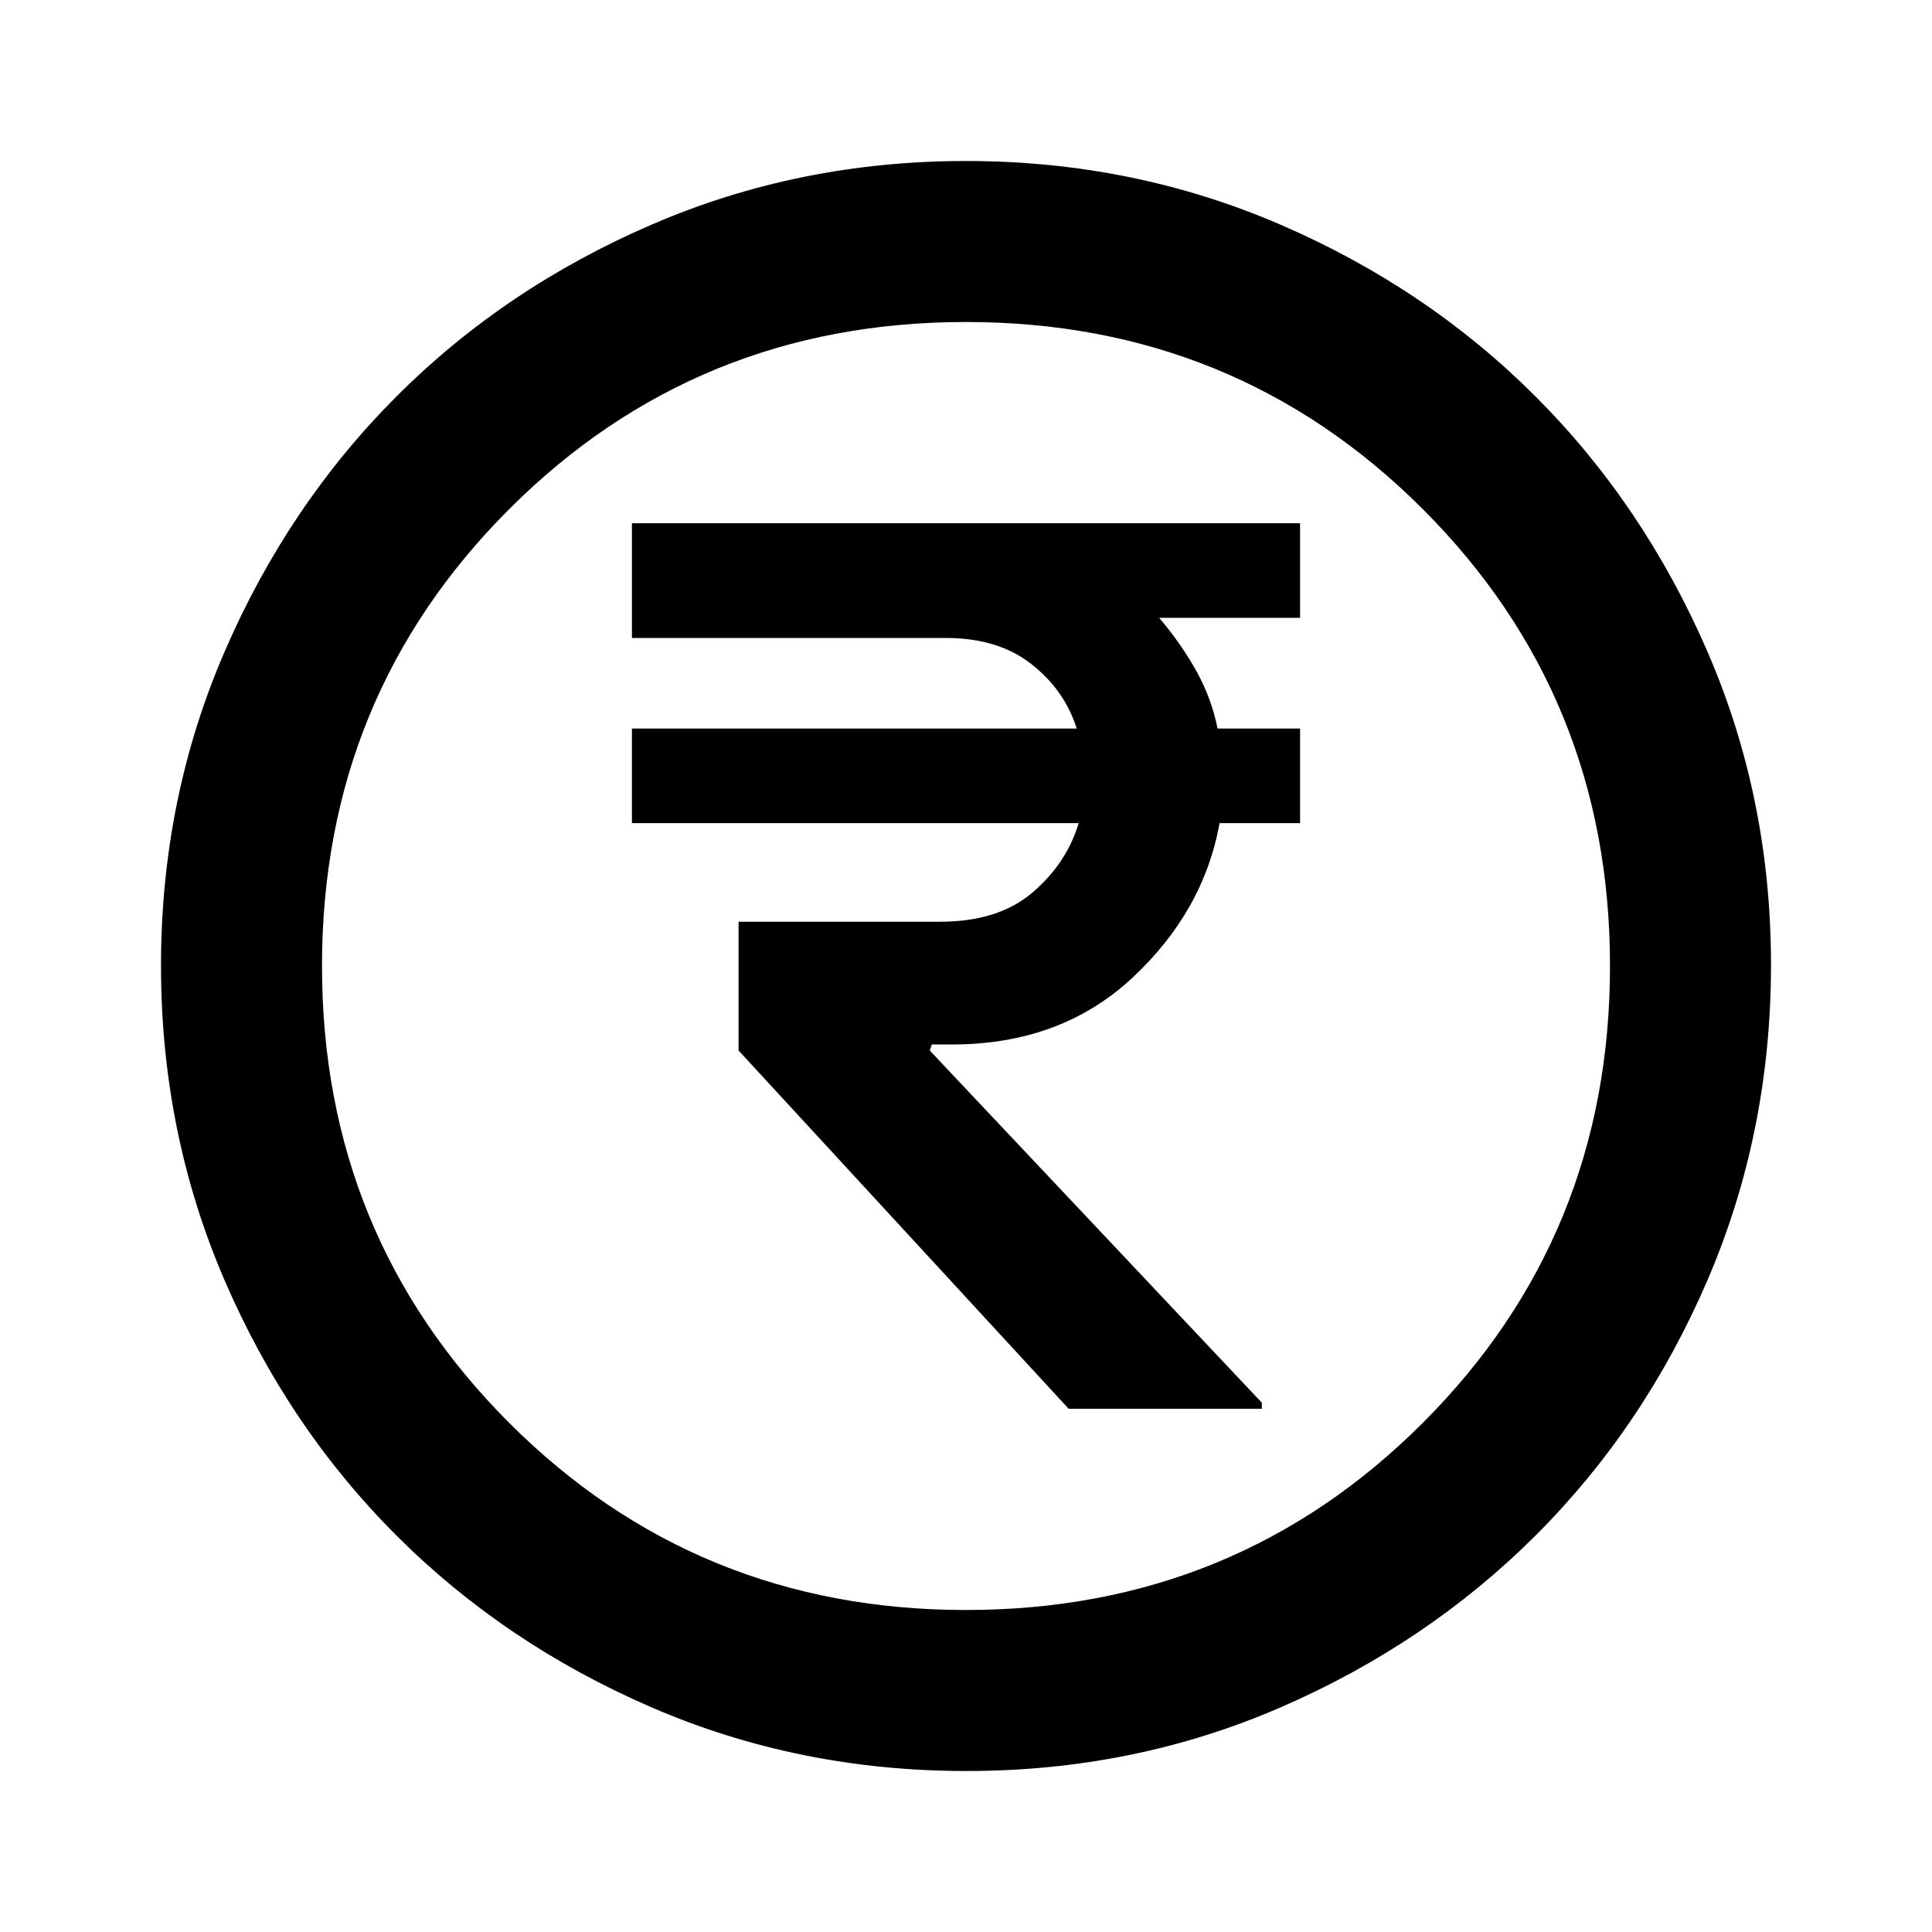 <svg xmlns="http://www.w3.org/2000/svg" width="3em" height="3em" viewBox="0 0 24 24"><path fill="currentColor" d="M13.275 17.5h2.4v-.075L11.55 13.05l.025-.075h.25q1.35 0 2.238-.825t1.087-1.925h1V9.05h-1.025q-.075-.375-.262-.712t-.463-.663h1.75V6.5h-8.3v1.425h3.9q.65 0 1.063.325t.562.8H7.85v1.175h5.55q-.15.5-.575.863t-1.15.362h-2.5v1.6zM12 22q-2.075 0-3.9-.788t-3.175-2.137T2.788 15.9T2 12t.788-3.9t2.137-3.175T8.1 2.788T12 2t3.9.788t3.175 2.137T21.213 8.1T22 12t-.788 3.9t-2.137 3.175t-3.175 2.138T12 22m0-2q3.35 0 5.675-2.325T20 12t-2.325-5.675T12 4T6.325 6.325T4 12t2.325 5.675T12 20m0-8"/></svg>